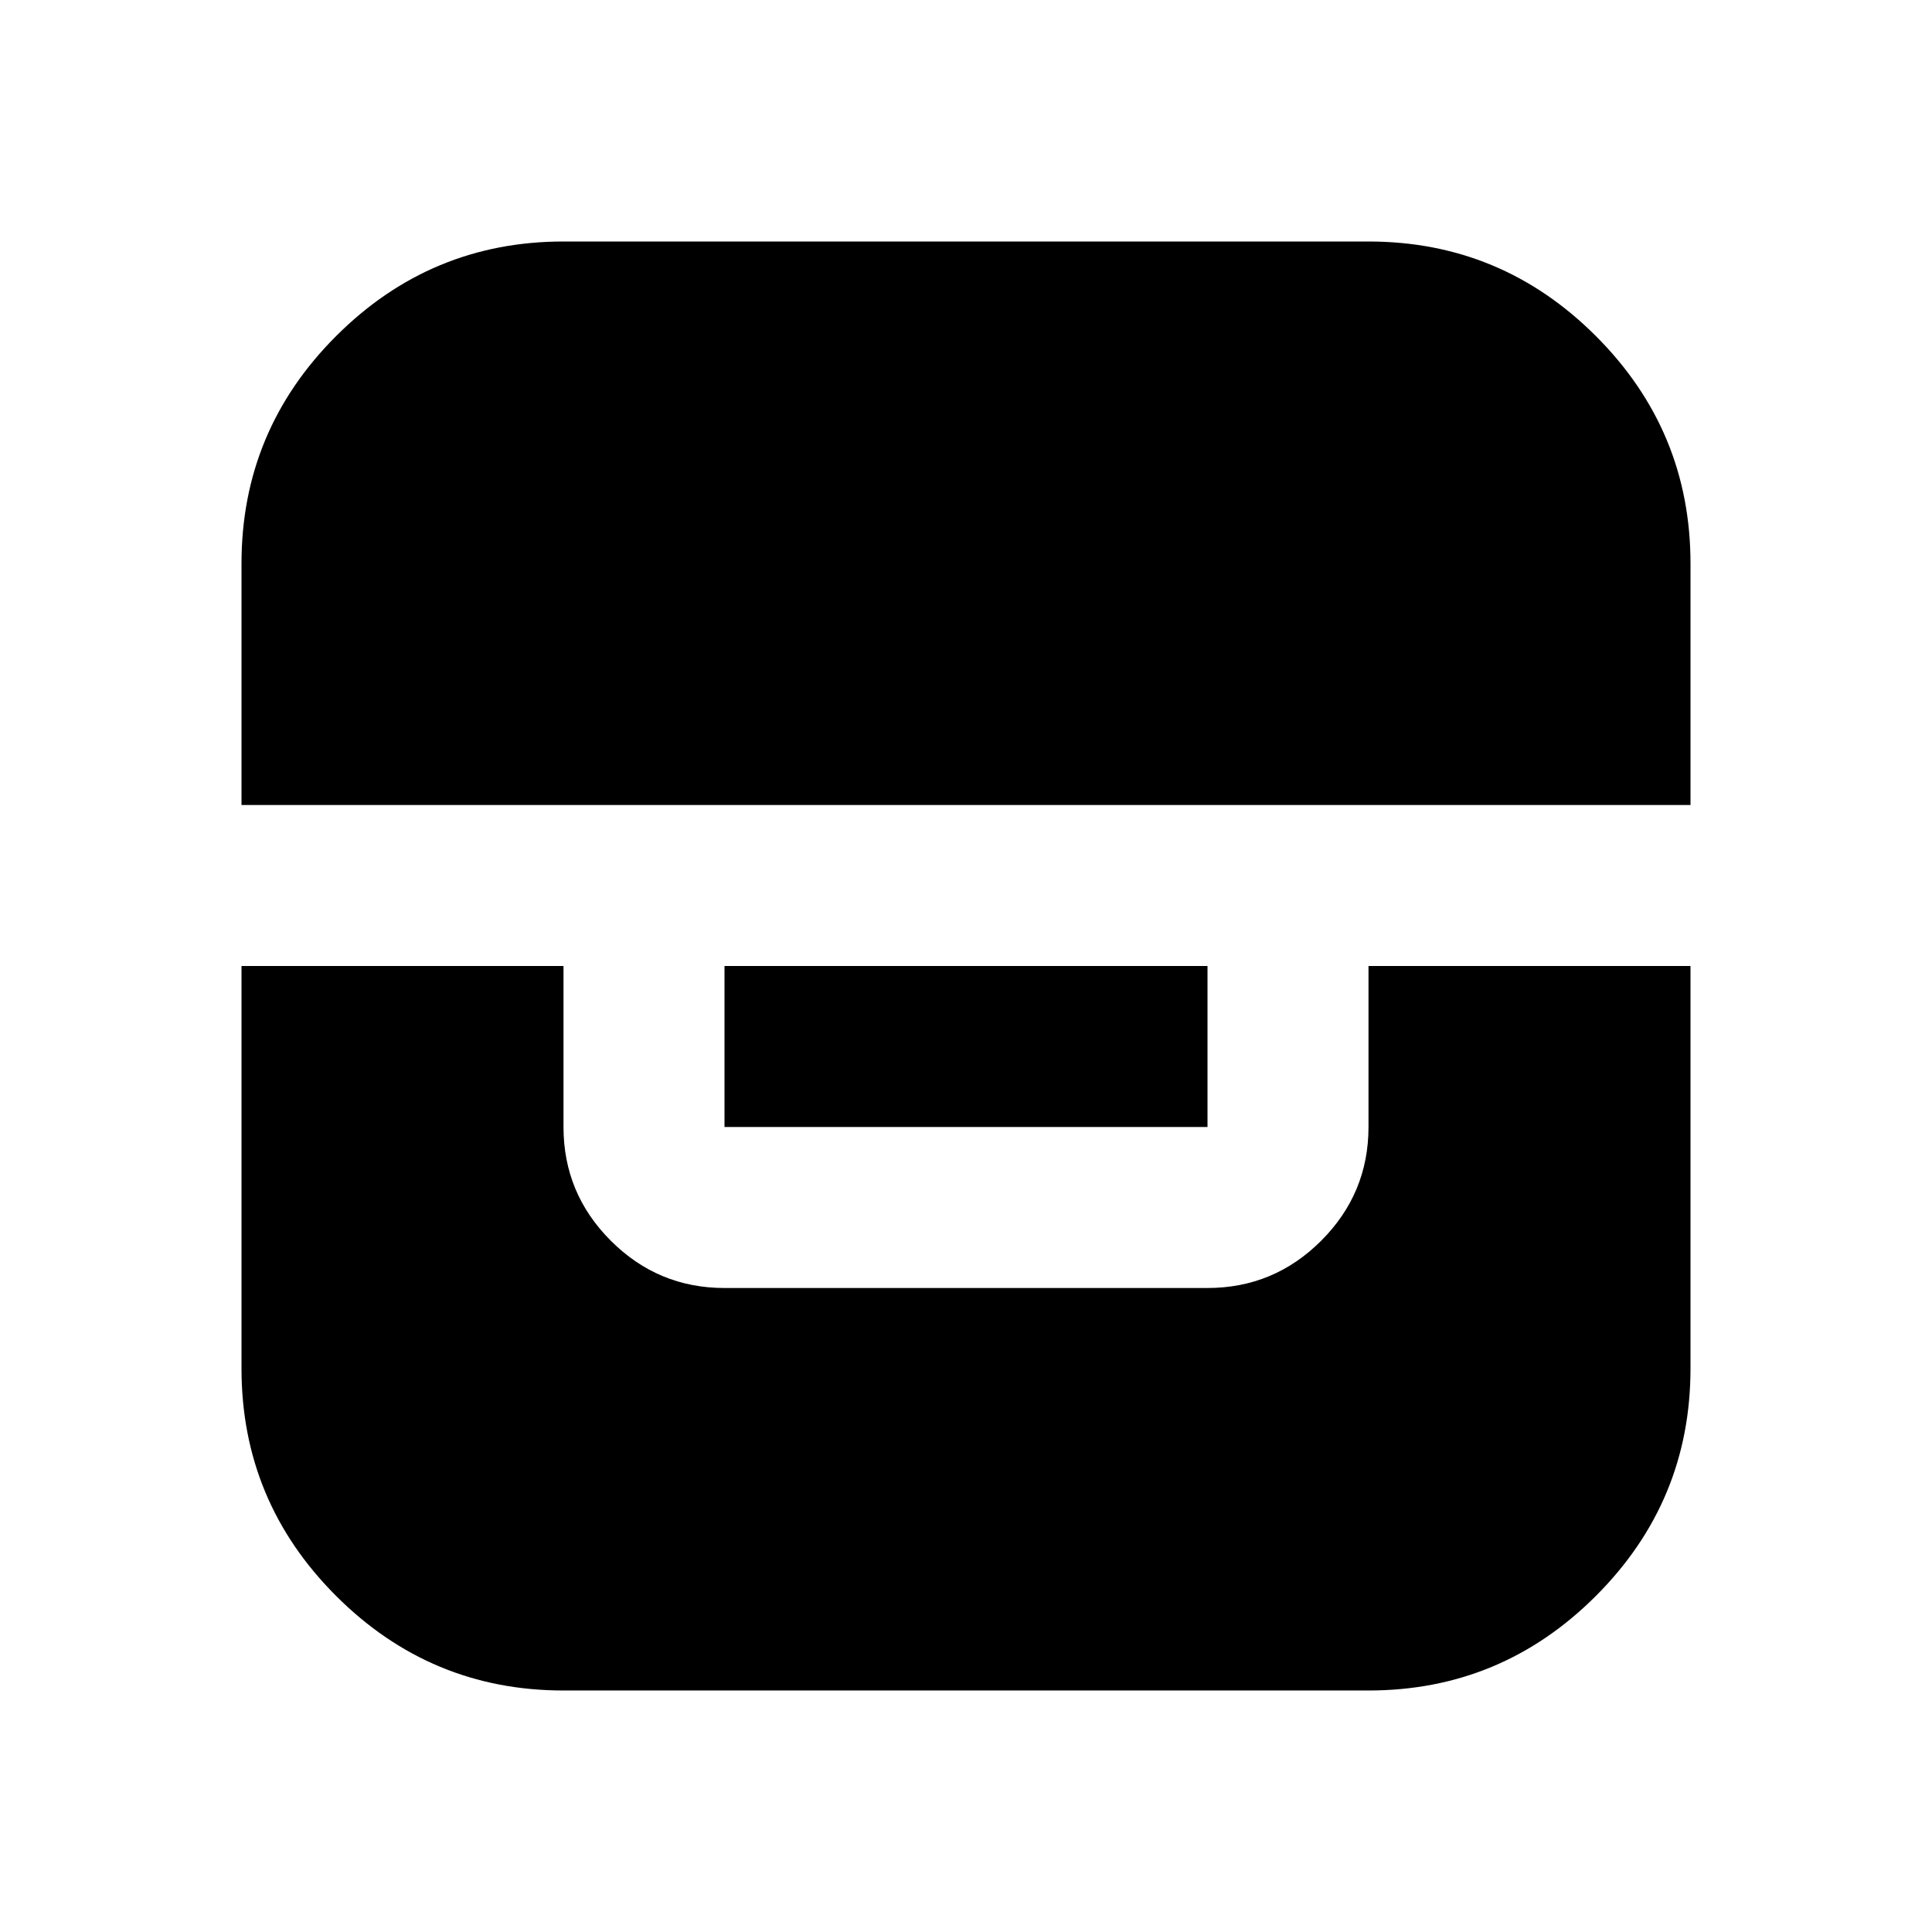<svg xmlns="http://www.w3.org/2000/svg" height="24" viewBox="0 -960 960 960" width="24"><path d="M120-480v200q0 66 47 113t113 47h400q66 0 113-47t47-113v-200H680v80q0 33-23.5 56.5T600-320H360q-33 0-56.5-23.5T280-400v-80H120Zm240 0v80h240v-80H360Zm-240-80h720v-120q0-66-47-113t-113-47H280q-66 0-113 47t-47 113v120Z"/></svg>